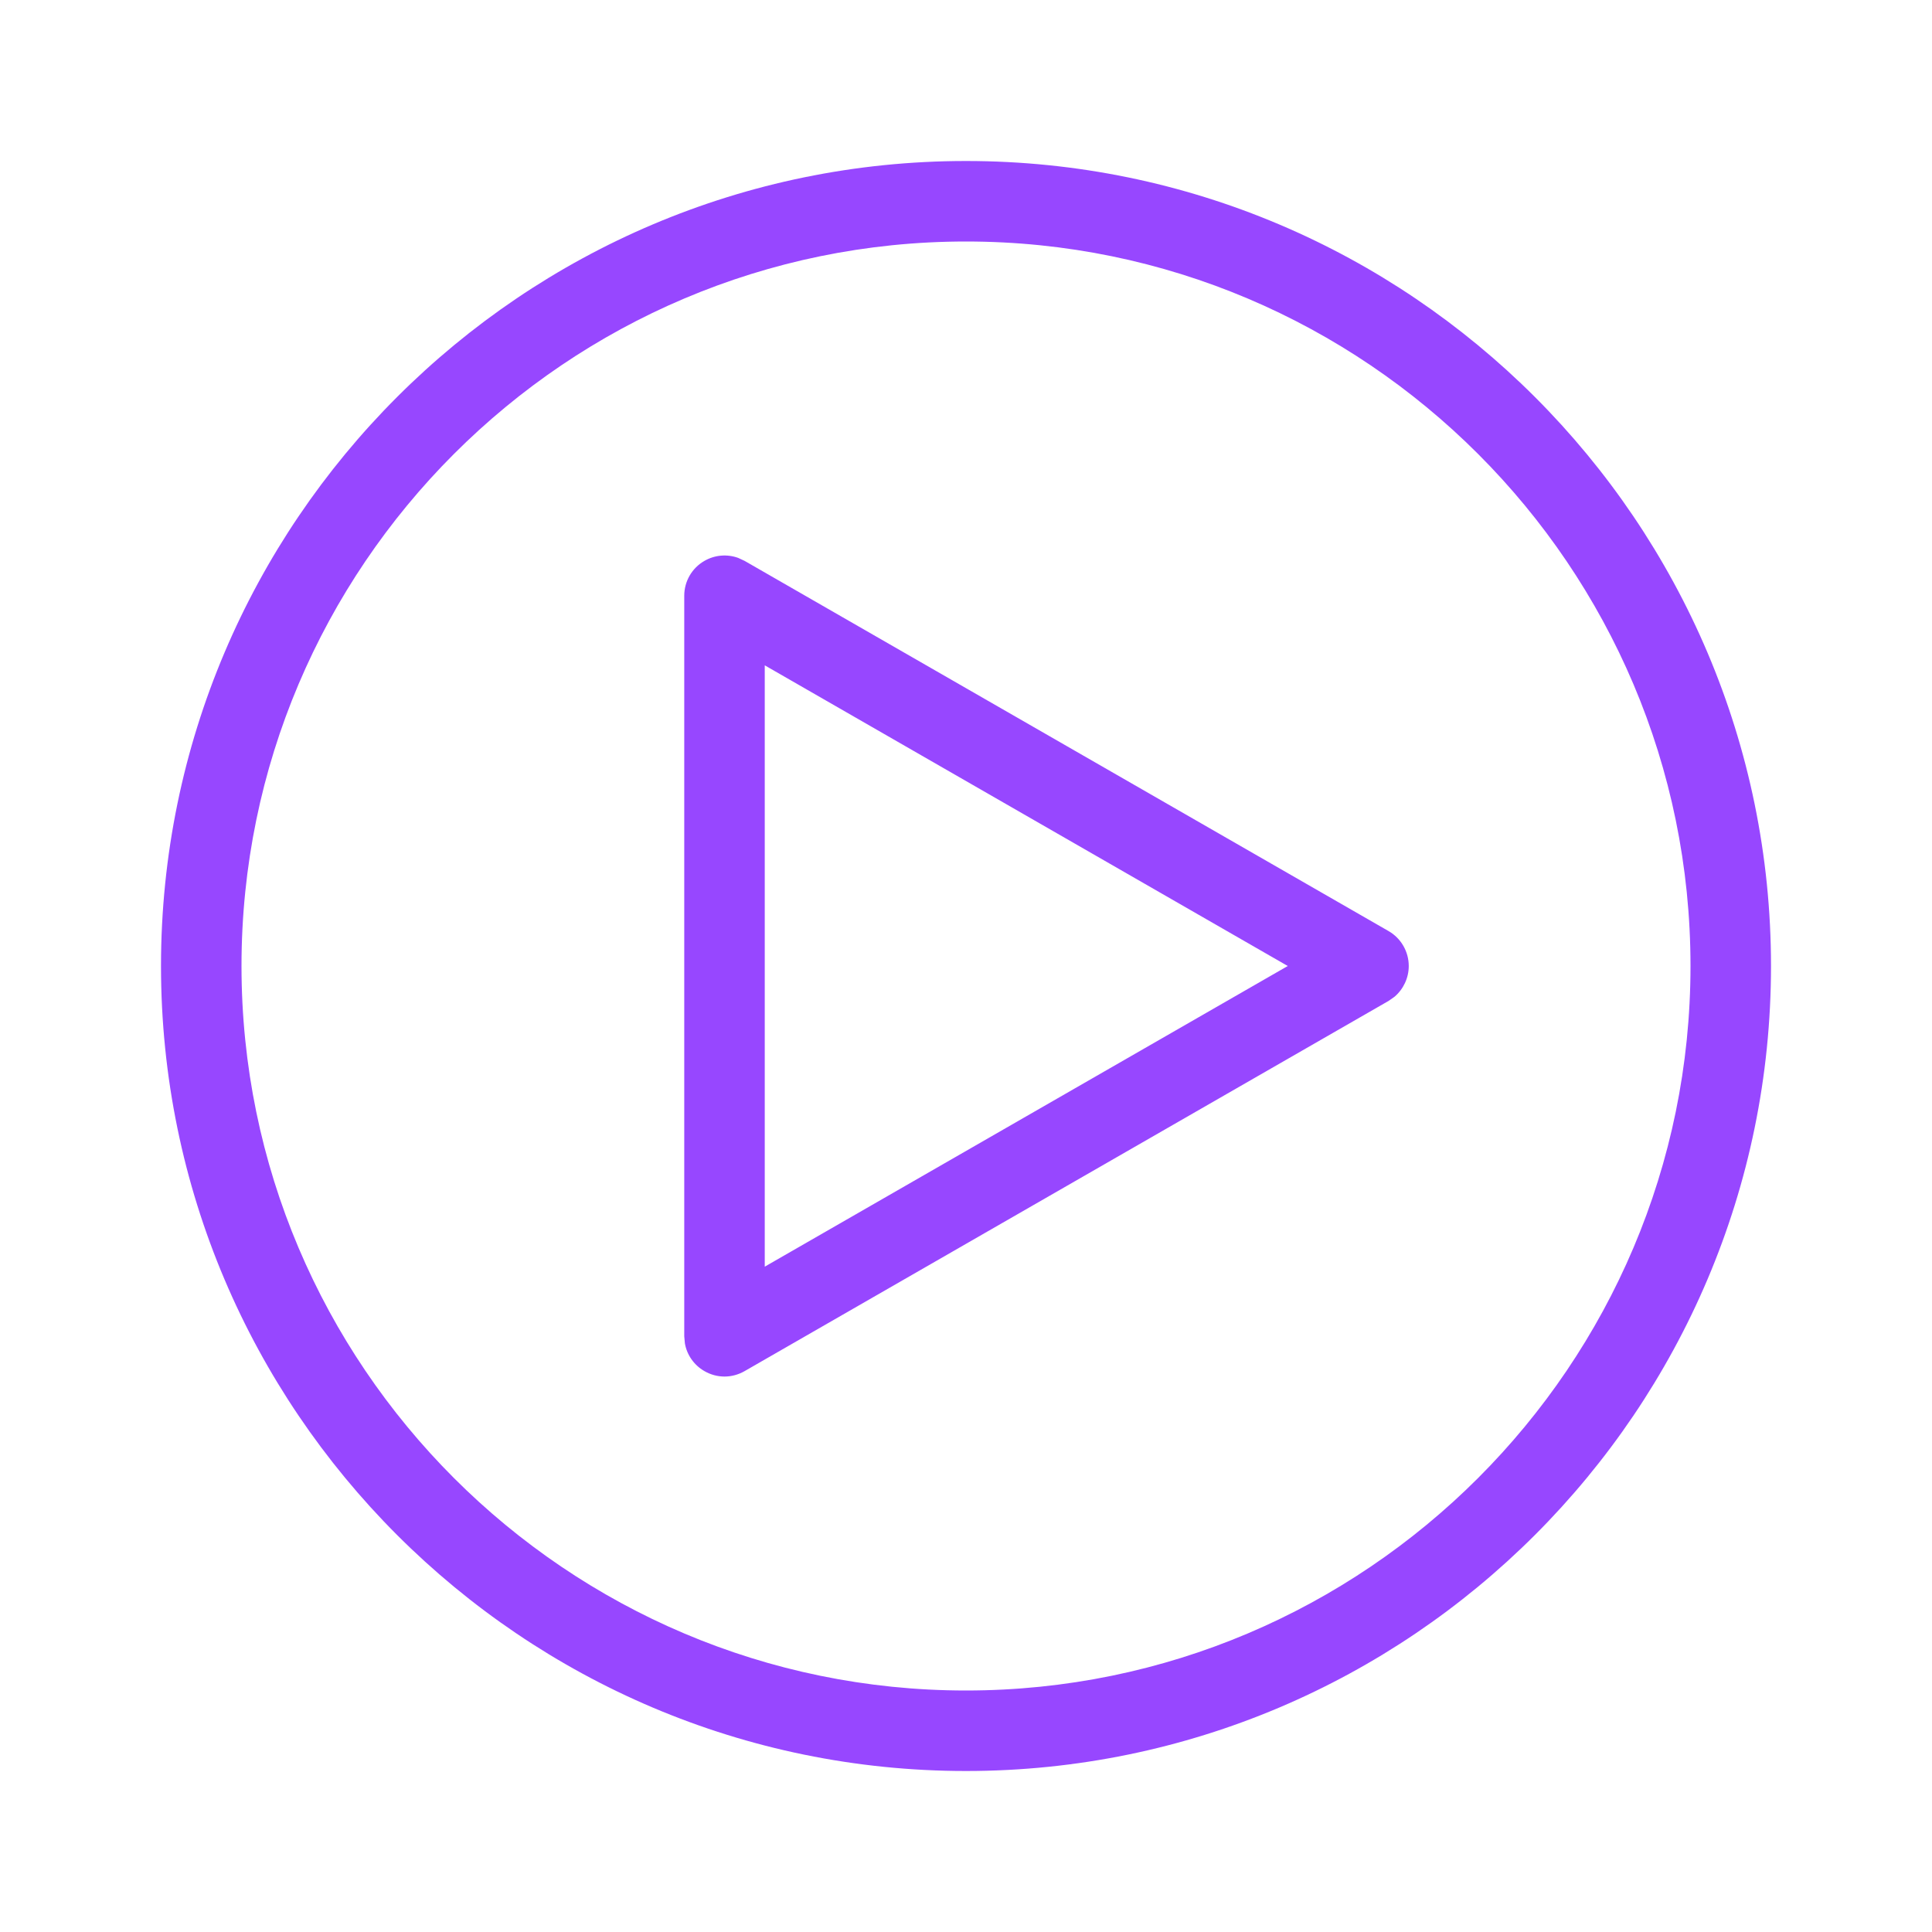 <svg width="24" height="24" viewBox="0 0 24 24" fill="none" xmlns="http://www.w3.org/2000/svg">
<path fill-rule="evenodd" clip-rule="evenodd" d="M22 12C22 6.486 17.514 2 12 2C6.486 2 2 6.486 2 12C2 17.514 6.486 22 12 22C17.514 22 22 17.514 22 12ZM3 12C3 7.037 7.038 3 12 3C16.962 3 21 7.037 21 12C21 16.963 16.962 21 12 21C7.038 21 3 16.963 3 12ZM8.75 6.968C8.879 6.893 9.032 6.881 9.169 6.93L9.249 6.967L17.249 11.566C17.404 11.655 17.5 11.821 17.5 12C17.5 12.149 17.433 12.289 17.322 12.383L17.249 12.434L9.249 17.033C9.172 17.077 9.086 17.1 9 17.1C8.914 17.1 8.827 17.077 8.75 17.032C8.621 16.958 8.533 16.831 8.508 16.688L8.5 16.6V7.4C8.5 7.222 8.595 7.057 8.75 6.968ZM15.997 12L9.5 15.735V8.265L15.997 12Z" fill="#9747FF"/>
</svg>

